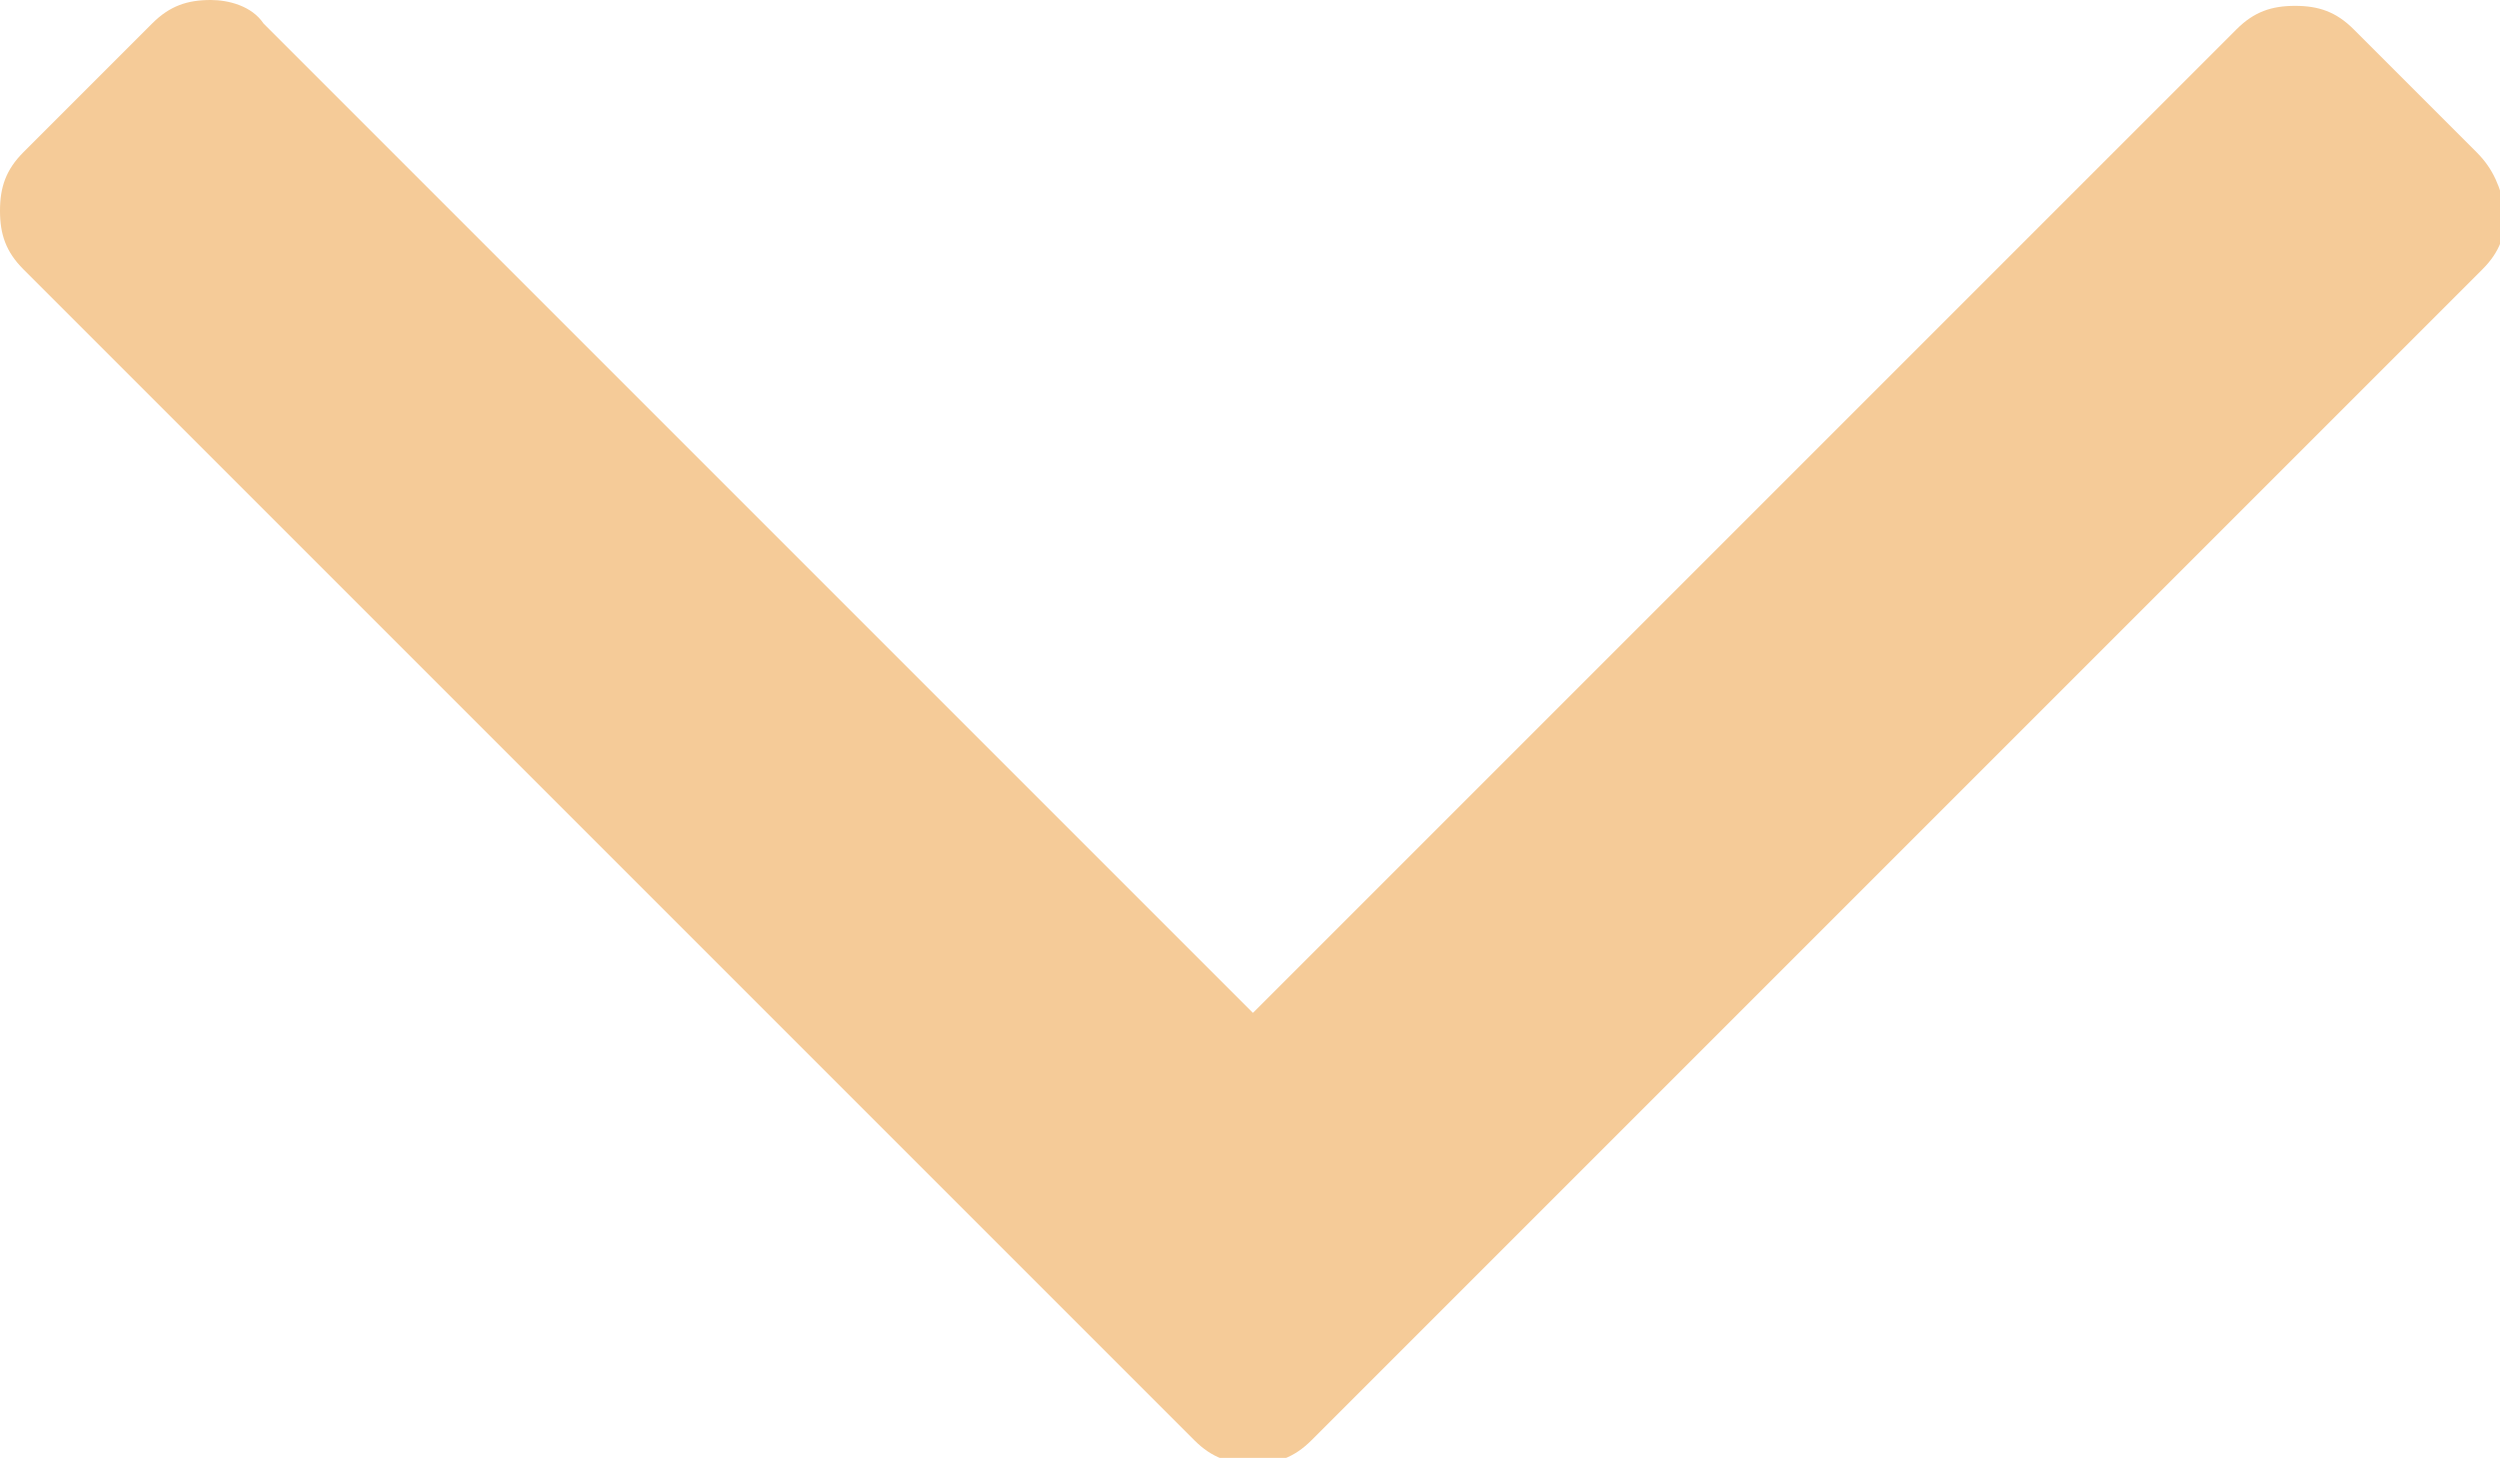 <?xml version="1.0" encoding="utf-8"?>
<!-- Generator: Adobe Illustrator 23.0.3, SVG Export Plug-In . SVG Version: 6.00 Build 0)  -->
<svg version="1.1" id="arrow_svg" xmlns="http://www.w3.org/2000/svg" x="0px" y="0px" fill="#f5cb98"
	 viewBox="0 0 42.7 24.9" style="enable-background:new 0 0 42.7 24.9;" xml:space="preserve">
<g>
	<path d="M42.3,2.6l-2.1-2.1c-0.3-0.3-0.6-0.4-1-0.4c-0.4,0-0.7,0.1-1,0.4L21.4,17.3L4.5,0.4C4.3,0.1,3.9,0,3.6,0
		c-0.4,0-0.7,0.1-1,0.4L0.4,2.6C0.1,2.9,0,3.2,0,3.6c0,0.4,0.1,0.7,0.4,1l20,20c0.3,0.3,0.6,0.4,1,0.4c0.4,0,0.7-0.1,1-0.4l20-20
		c0.3-0.3,0.4-0.6,0.4-1C42.7,3.2,42.6,2.9,42.3,2.6z"/>
</g>
</svg>
